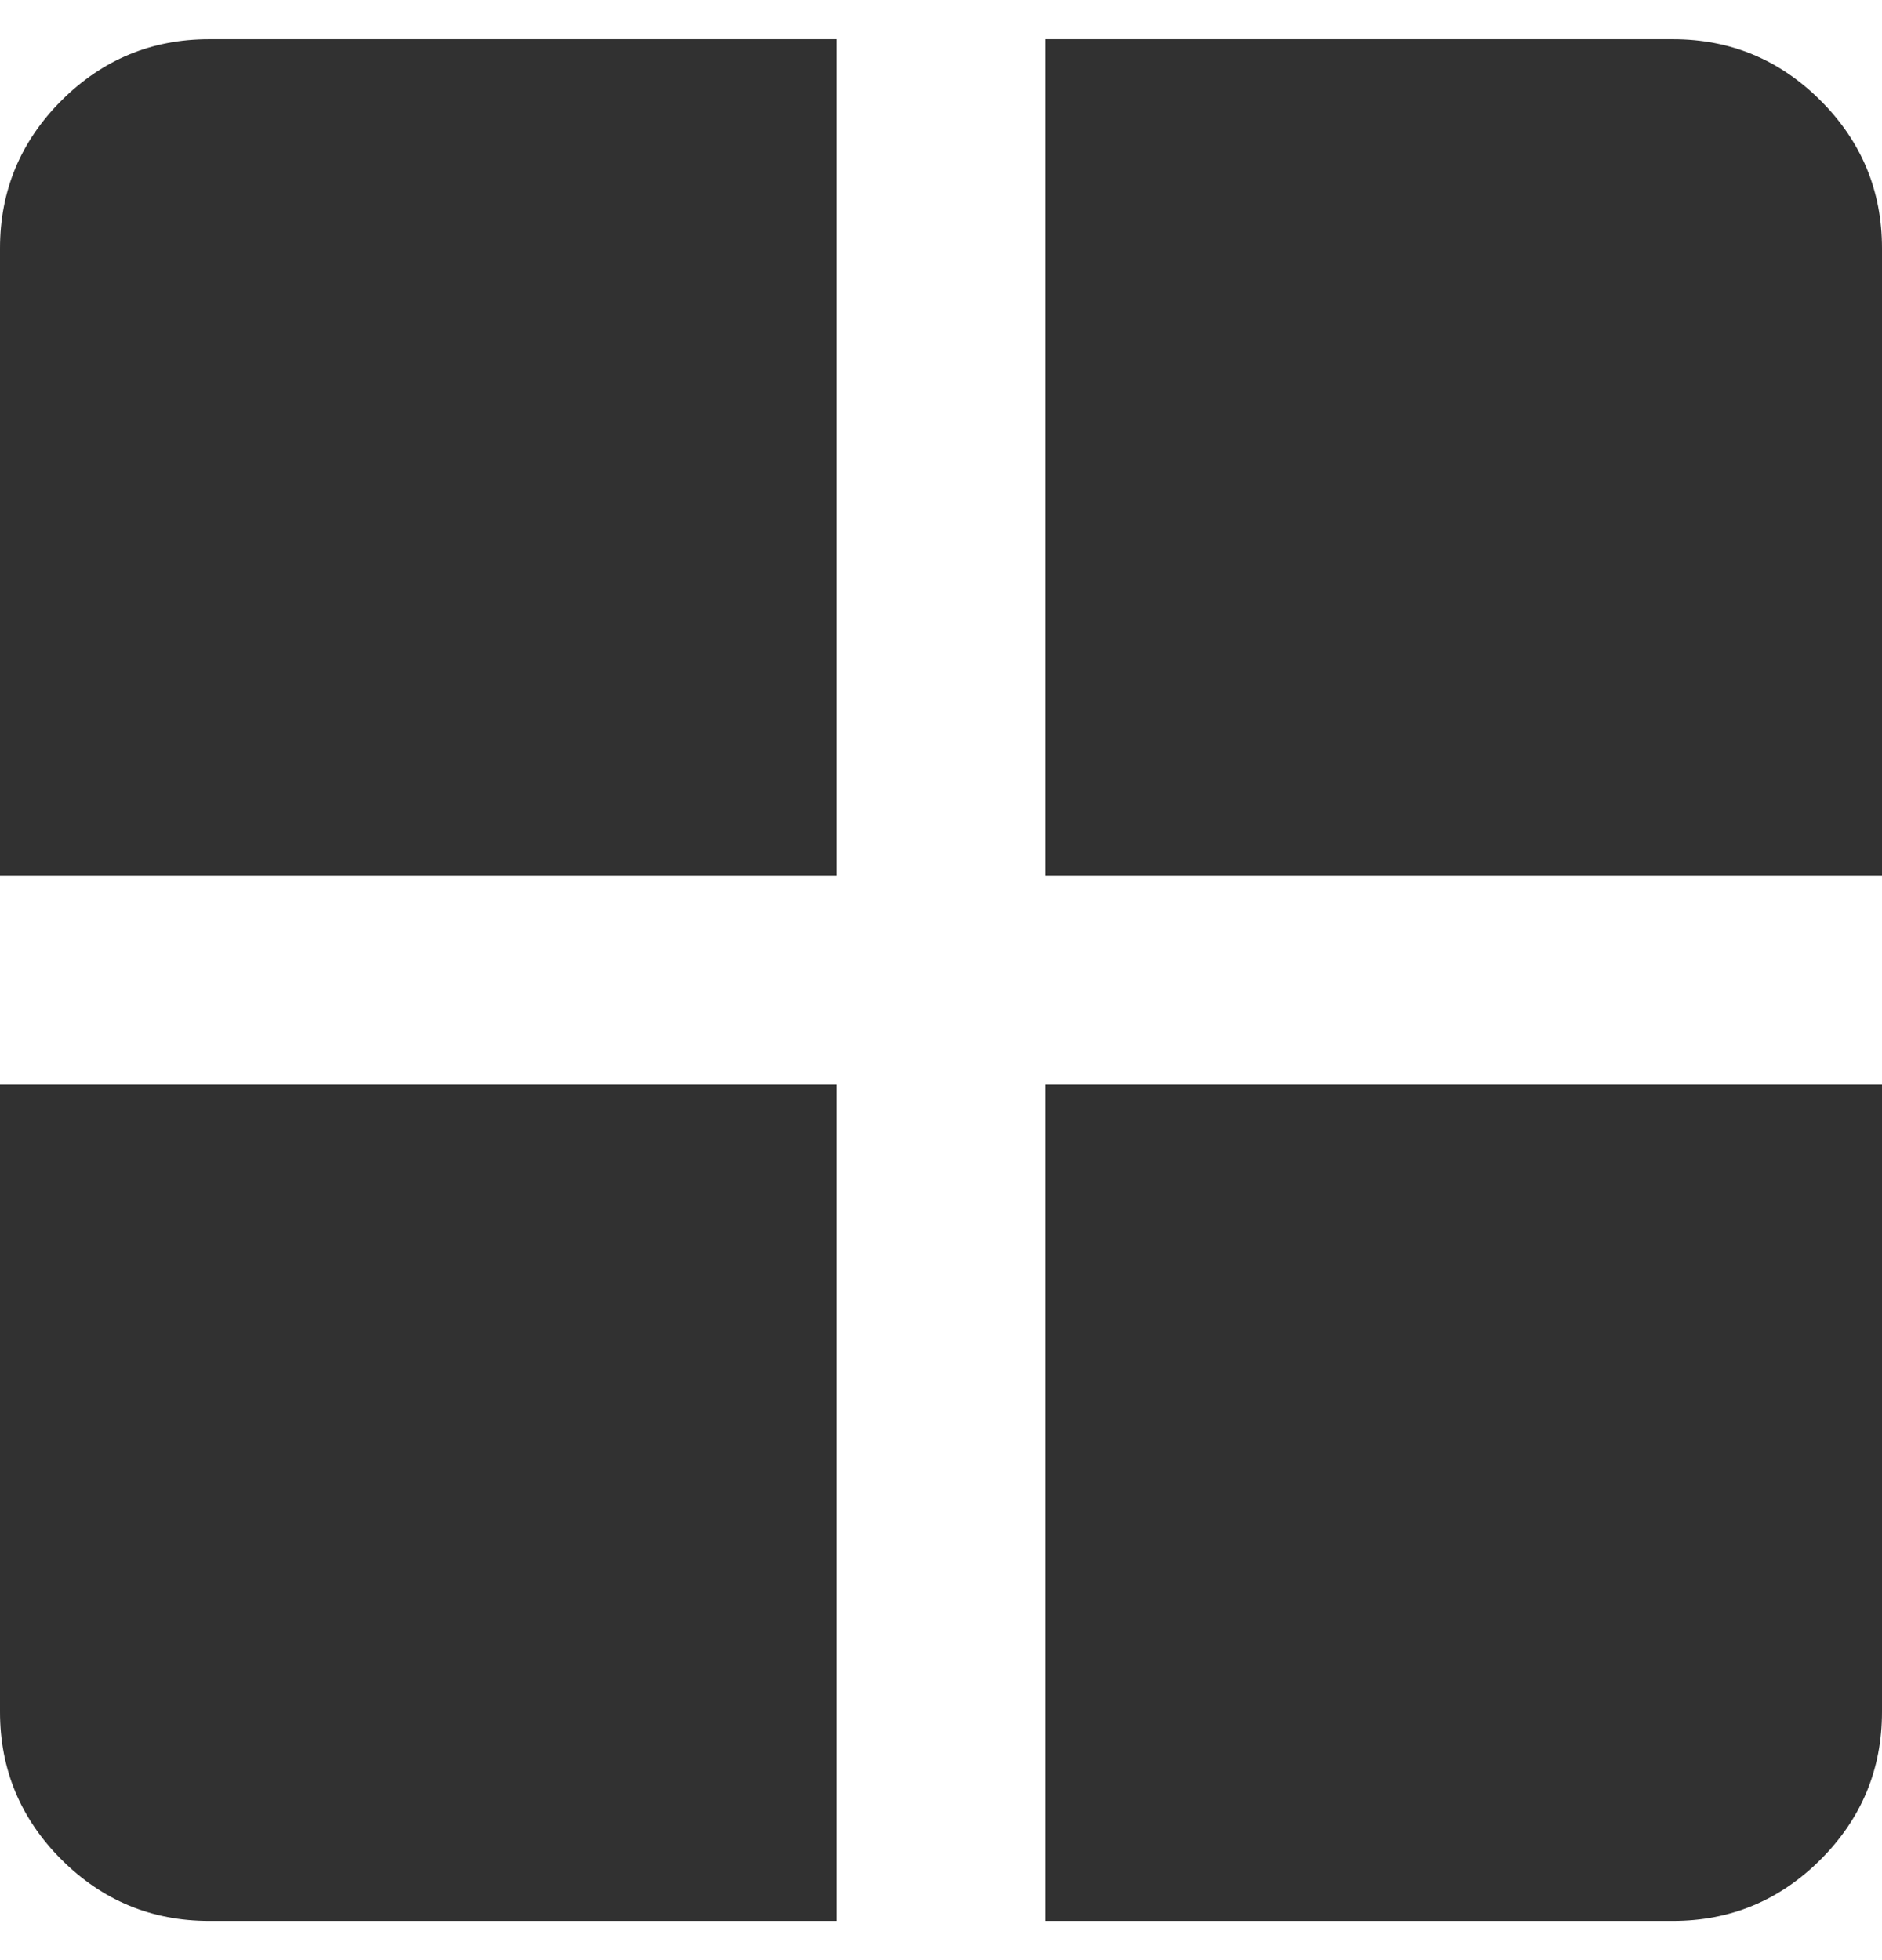 <svg width="24" height="25" viewBox="0 0 24 25" fill="none" xmlns="http://www.w3.org/2000/svg">
<path d="M13.333 13.833H24V21.833C24 22.567 23.739 23.194 23.217 23.717C22.694 24.239 22.067 24.5 21.333 24.5H13.333V13.833ZM13.333 11.167V0.5H21.333C22.067 0.5 22.694 0.761 23.217 1.283C23.739 1.806 24 2.433 24 3.167V11.167H13.333ZM10.667 11.167H0V3.167C0 2.433 0.261 1.806 0.783 1.283C1.306 0.761 1.933 0.5 2.667 0.5H10.667V11.167ZM10.667 13.833V24.5H2.667C1.933 24.5 1.306 24.239 0.783 23.717C0.261 23.194 0 22.567 0 21.833V13.833H10.667Z" fill="#313131"/>
</svg>
